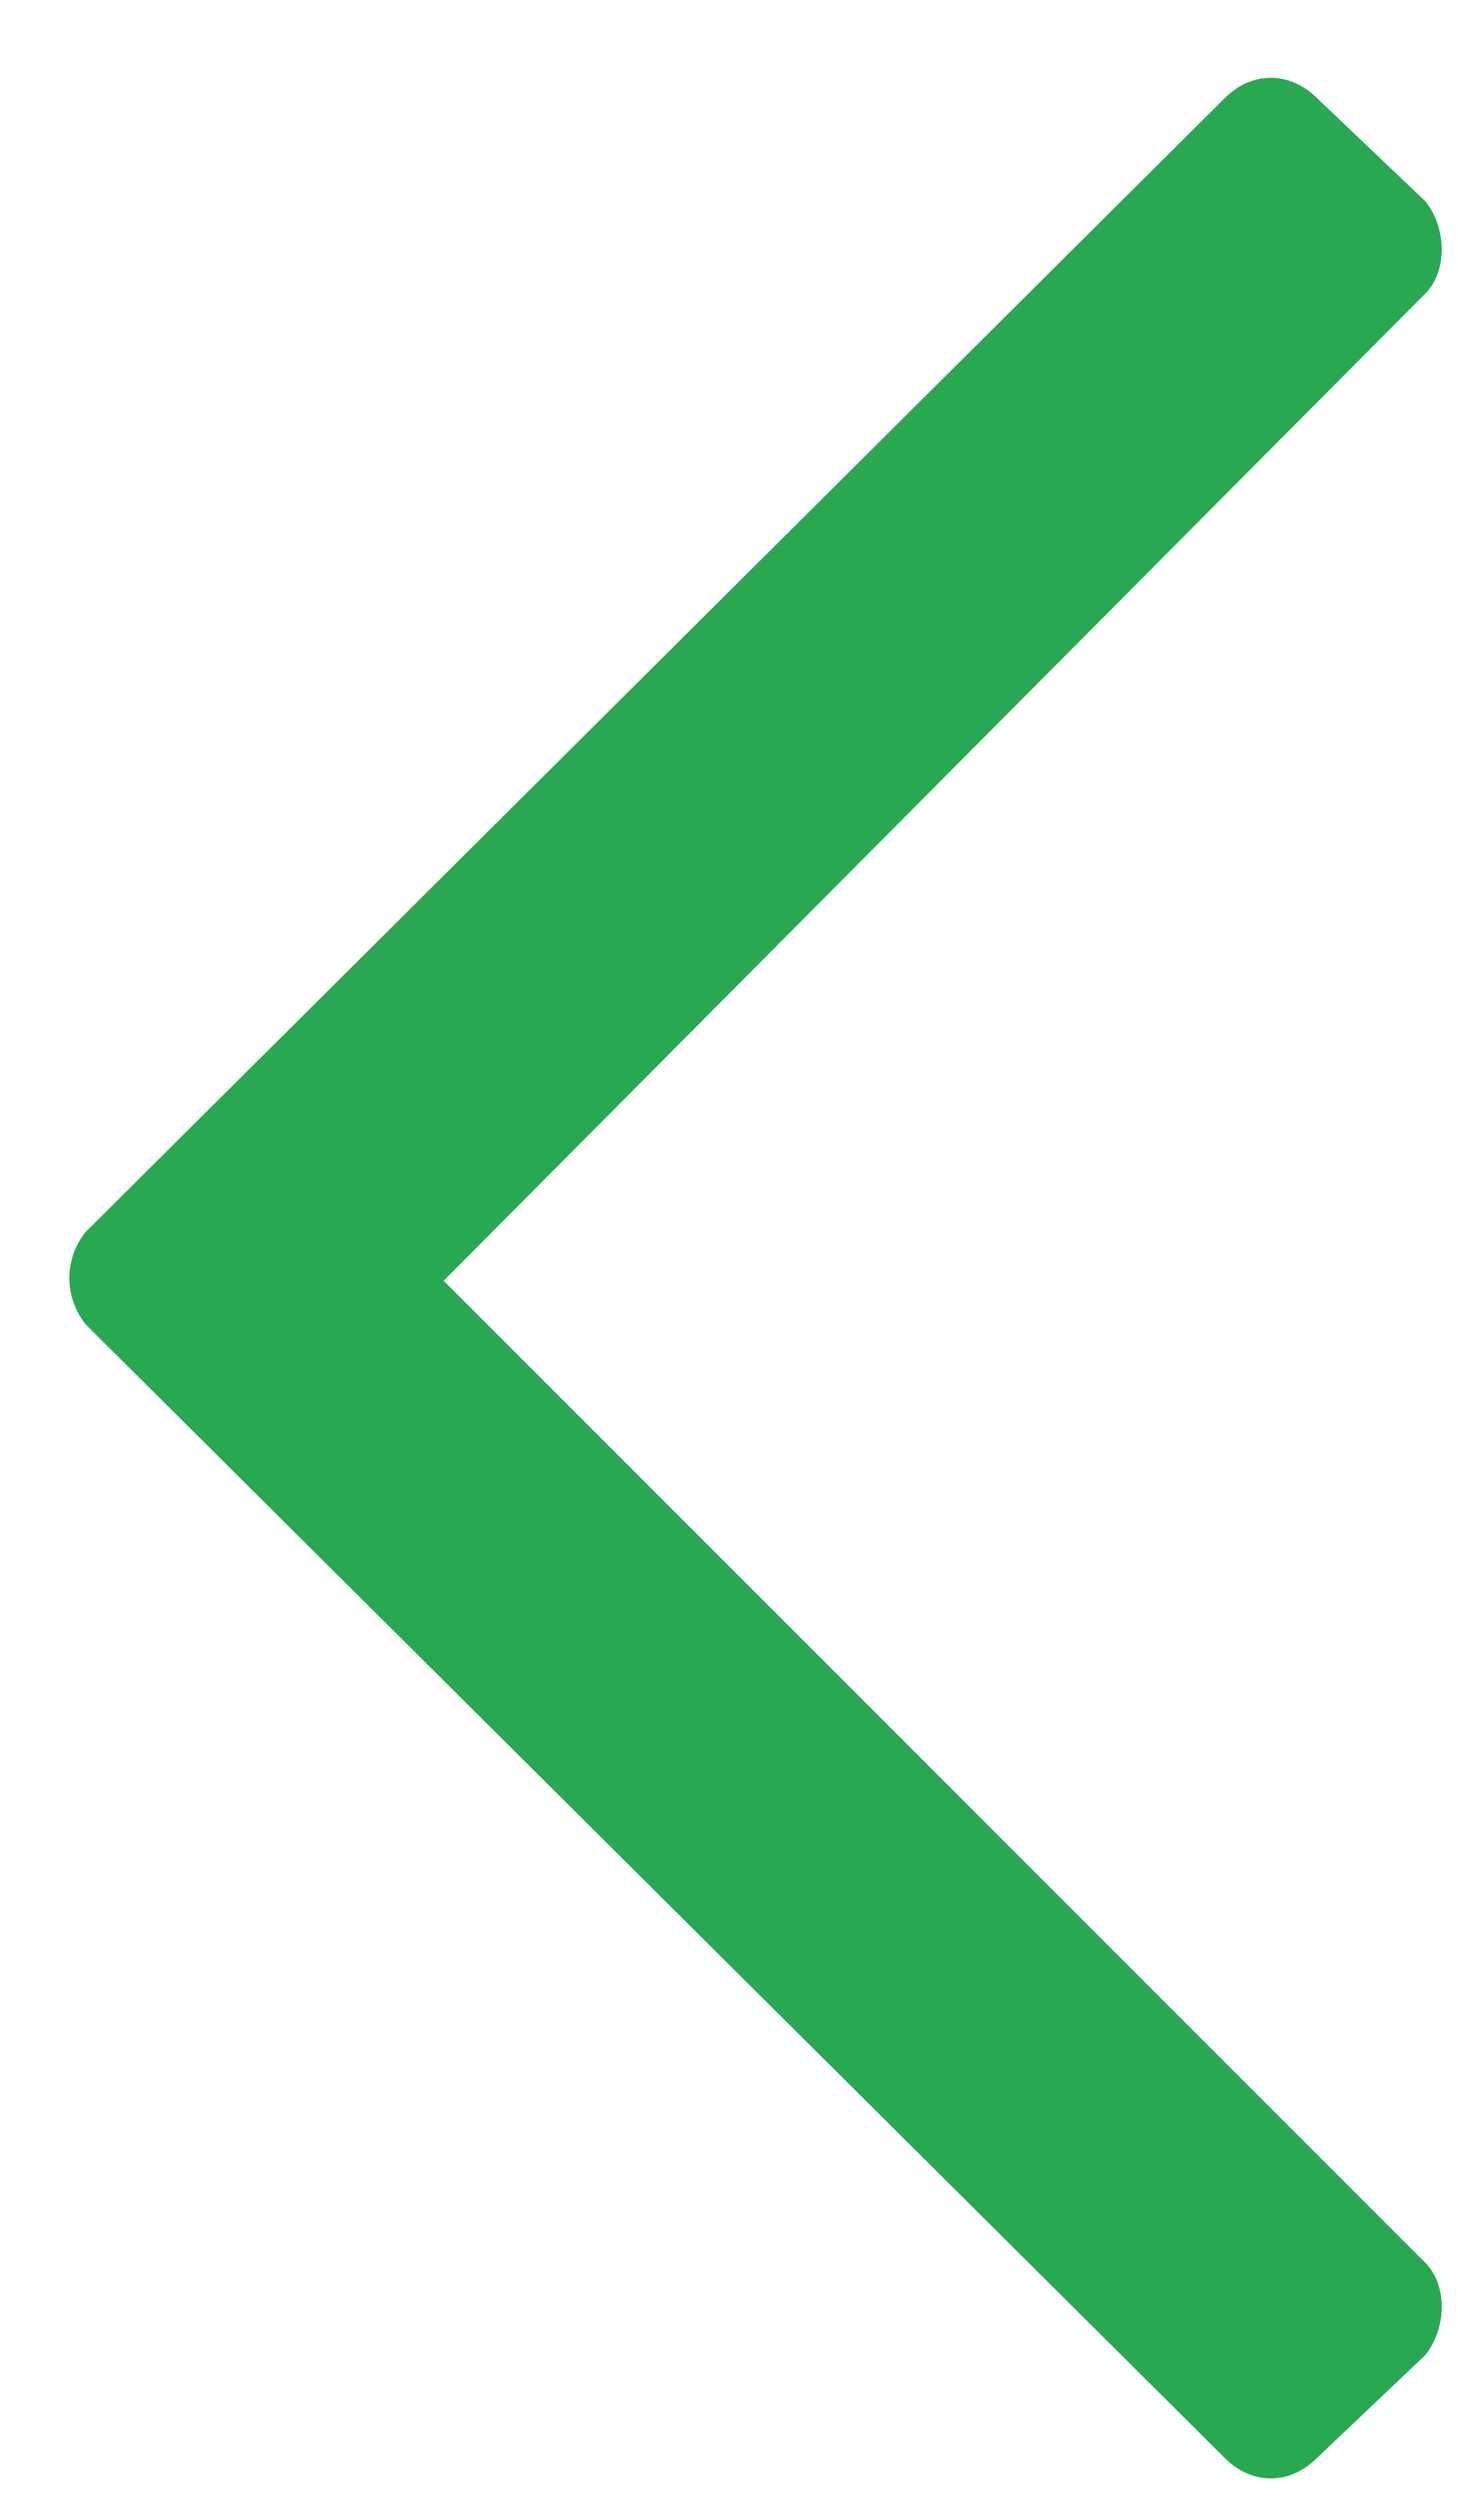 <?xml version="1.0" encoding="UTF-8"?>
<svg width="7px" height="12px" viewBox="0 0 7 12" version="1.1" xmlns="http://www.w3.org/2000/svg" xmlns:xlink="http://www.w3.org/1999/xlink">
    <title>Icons/14px/ArrowLeft</title>
    <g id="רכיב-חירום" stroke="none" stroke-width="1" fill="none" fill-rule="evenodd">
        <g id="באנר-חירום" transform="translate(-1565, -428)" fill="#28A850" fill-rule="nonzero">
            <g id="Group" transform="translate(619, 289)">
                <g id="Group-2" transform="translate(943, 132)">
                    <g id="Icons/14px/ArrowLeft" transform="translate(3.333, 7.373)">
                        <path d="M6.51,10.488 L1.797,5.749 L6.51,1.035 C6.615,0.931 6.615,0.723 6.51,0.592 L5.99,0.098 C5.859,-0.033 5.677,-0.033 5.547,0.098 L0.078,5.54 C-0.026,5.671 -0.026,5.853 0.078,5.983 L5.547,11.426 C5.677,11.556 5.859,11.556 5.99,11.426 L6.51,10.931 C6.615,10.801 6.615,10.592 6.51,10.488 Z" id="" transform="translate(3.294, 5.762) scale(1, -1) translate(-3.294, -5.762) "></path>
                    </g>
                </g>
            </g>
        </g>
    </g>
</svg>